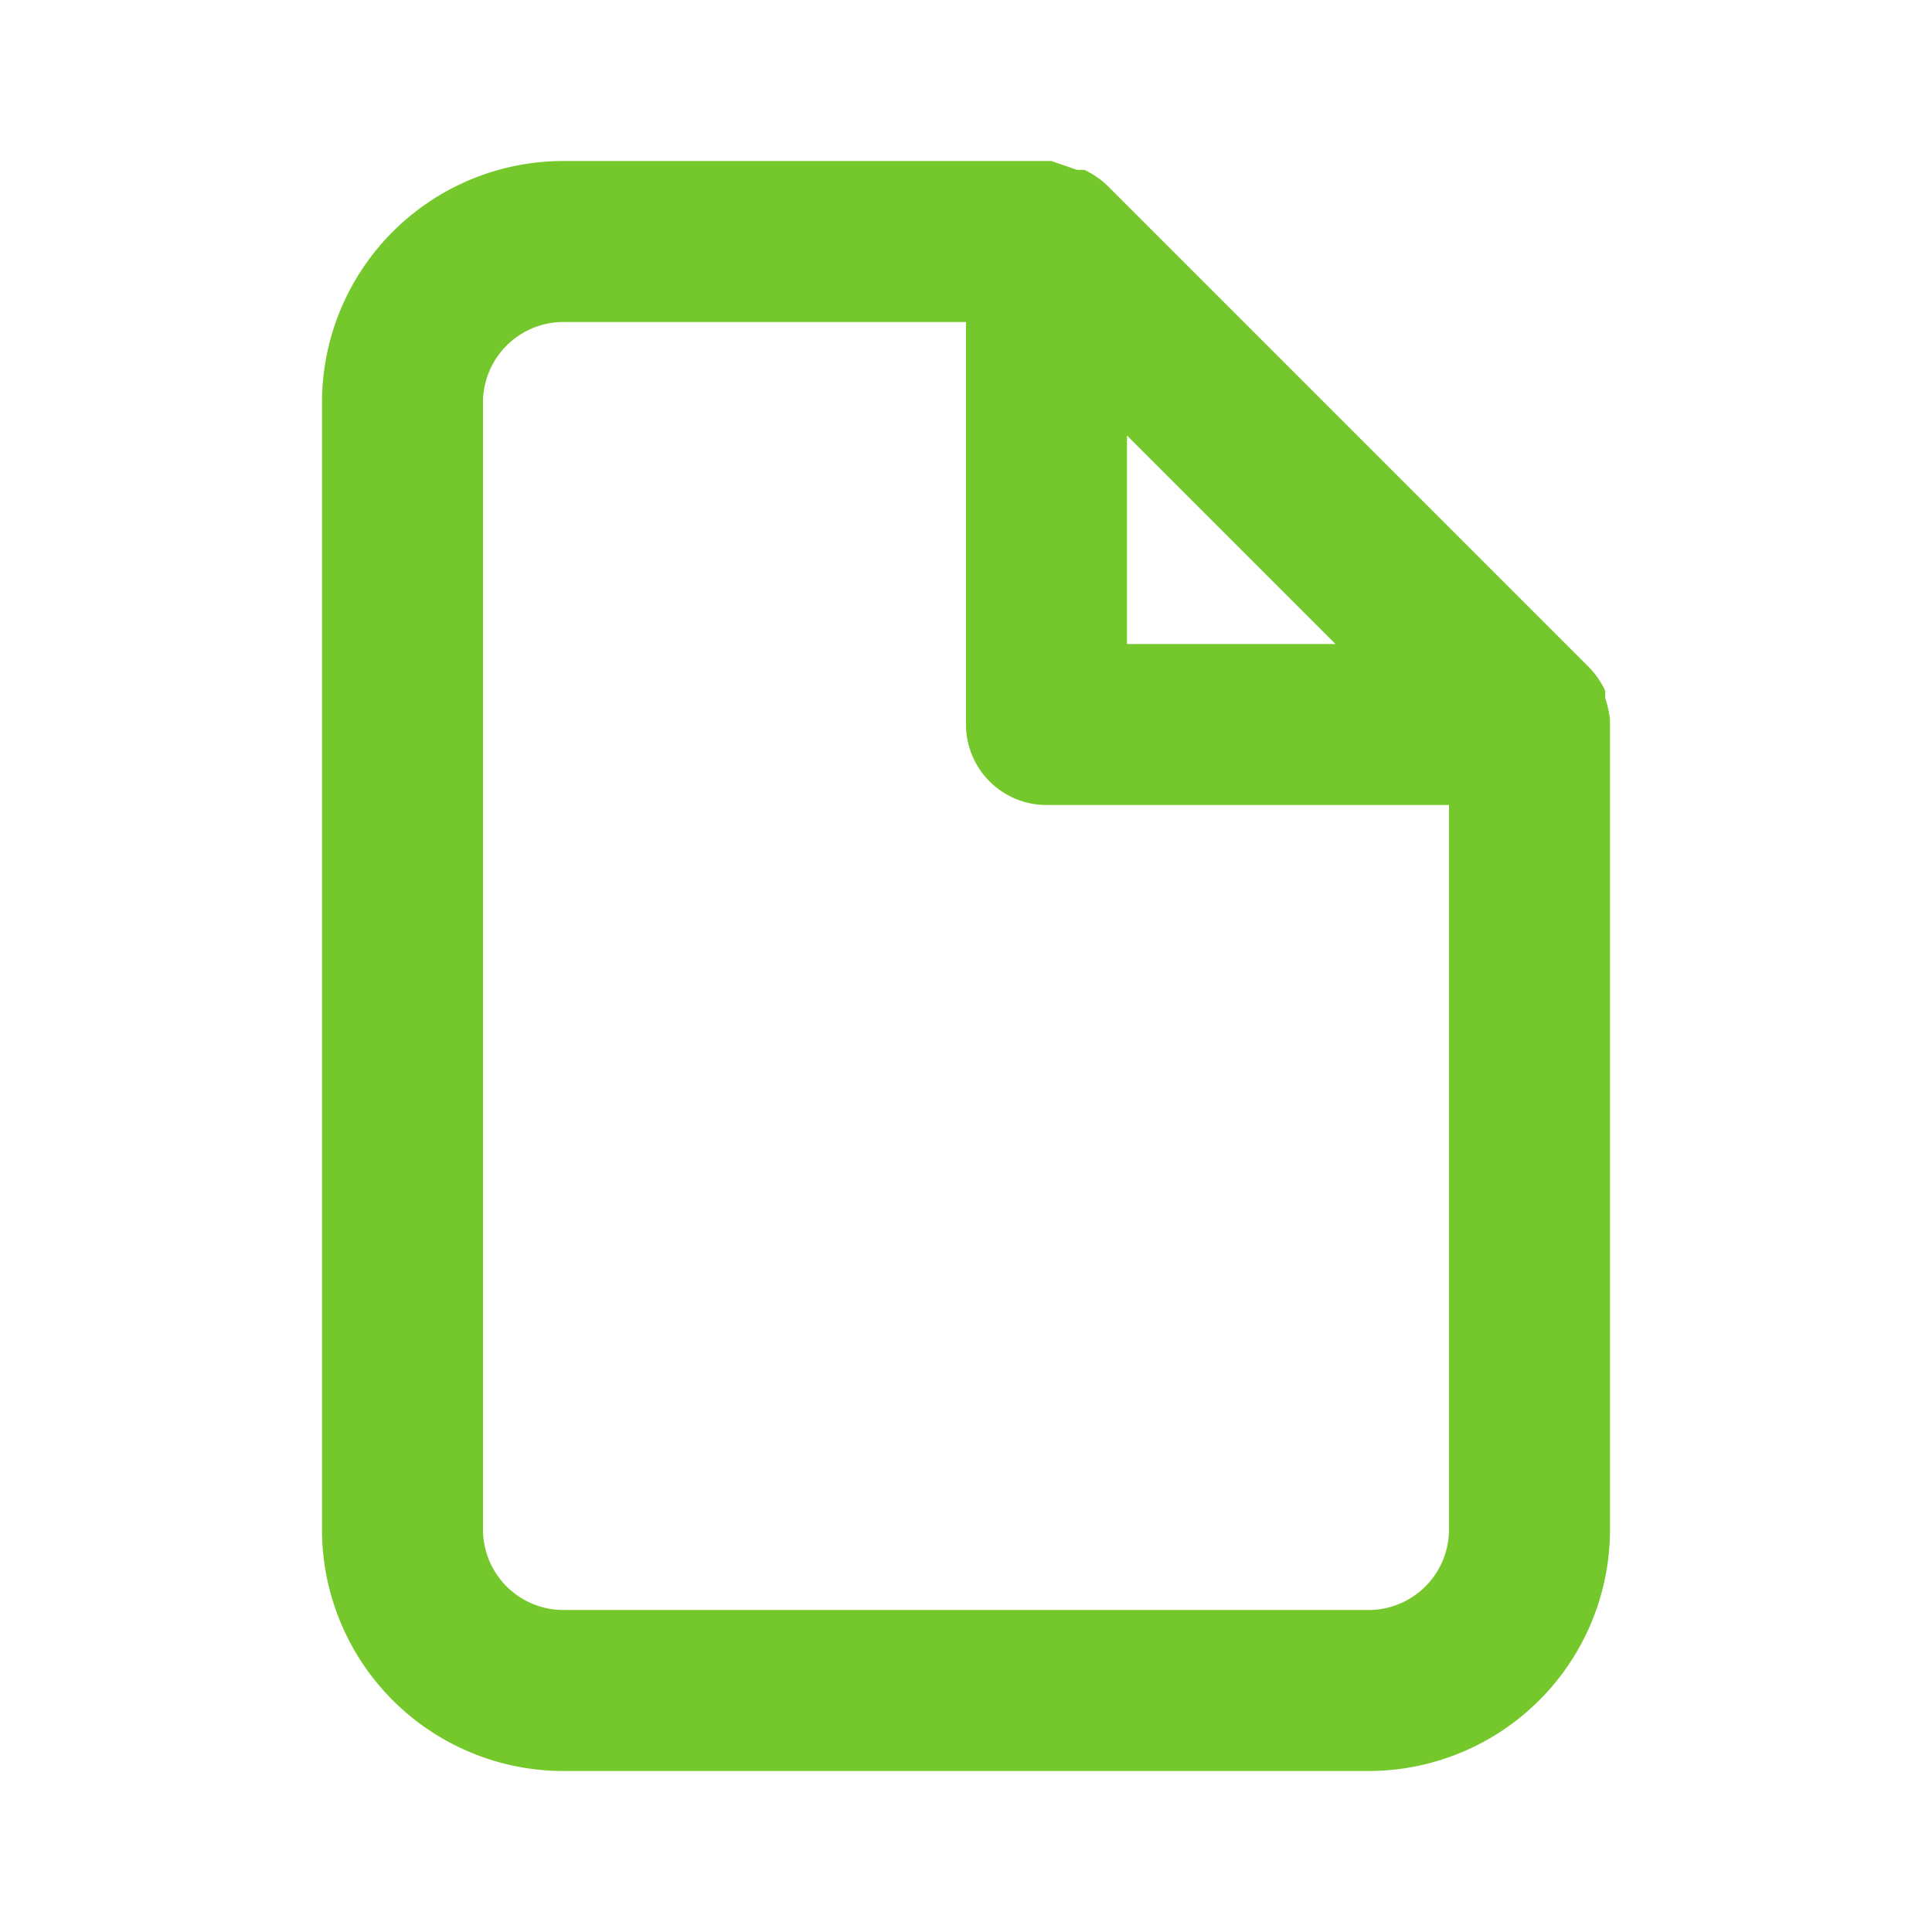 <?xml version="1.0" standalone="no"?><!DOCTYPE svg PUBLIC "-//W3C//DTD SVG 1.1//EN" "http://www.w3.org/Graphics/SVG/1.1/DTD/svg11.dtd"><svg t="1627550483222" class="icon" viewBox="0 0 1024 1024" version="1.1" xmlns="http://www.w3.org/2000/svg" p-id="5376" xmlns:xlink="http://www.w3.org/1999/xlink" width="32" height="32"><defs><style type="text/css">@font-face { font-family: feedback-iconfont; src: url("//at.alicdn.com/t/font_1031158_1uhr8ri0pk5.eot?#iefix") format("embedded-opentype"), url("//at.alicdn.com/t/font_1031158_1uhr8ri0pk5.woff2") format("woff2"), url("//at.alicdn.com/t/font_1031158_1uhr8ri0pk5.woff") format("woff"), url("//at.alicdn.com/t/font_1031158_1uhr8ri0pk5.ttf") format("truetype"), url("//at.alicdn.com/t/font_1031158_1uhr8ri0pk5.svg#iconfont") format("svg"); }
</style></defs><path d="M853.333 381.44a55.893 55.893 0 0 0-2.56-11.52v-3.84a45.653 45.653 0 0 0-8.106-11.947l-256-256a45.653 45.653 0 0 0-11.947-8.106h-3.84l-13.653-4.694h-258.56a128 128 0 0 0-128 128v597.334a128 128 0 0 0 128 128h426.666a128 128 0 0 0 128-128V381.44z m-256-150.613L707.84 341.333H597.333zM768 810.667a42.667 42.667 0 0 1-42.667 42.666H298.667A42.667 42.667 0 0 1 256 810.667V213.333a42.667 42.667 0 0 1 42.667-42.666H512V384a42.667 42.667 0 0 0 42.667 42.667H768z" fill="#75C82B" p-id="5377"></path></svg>